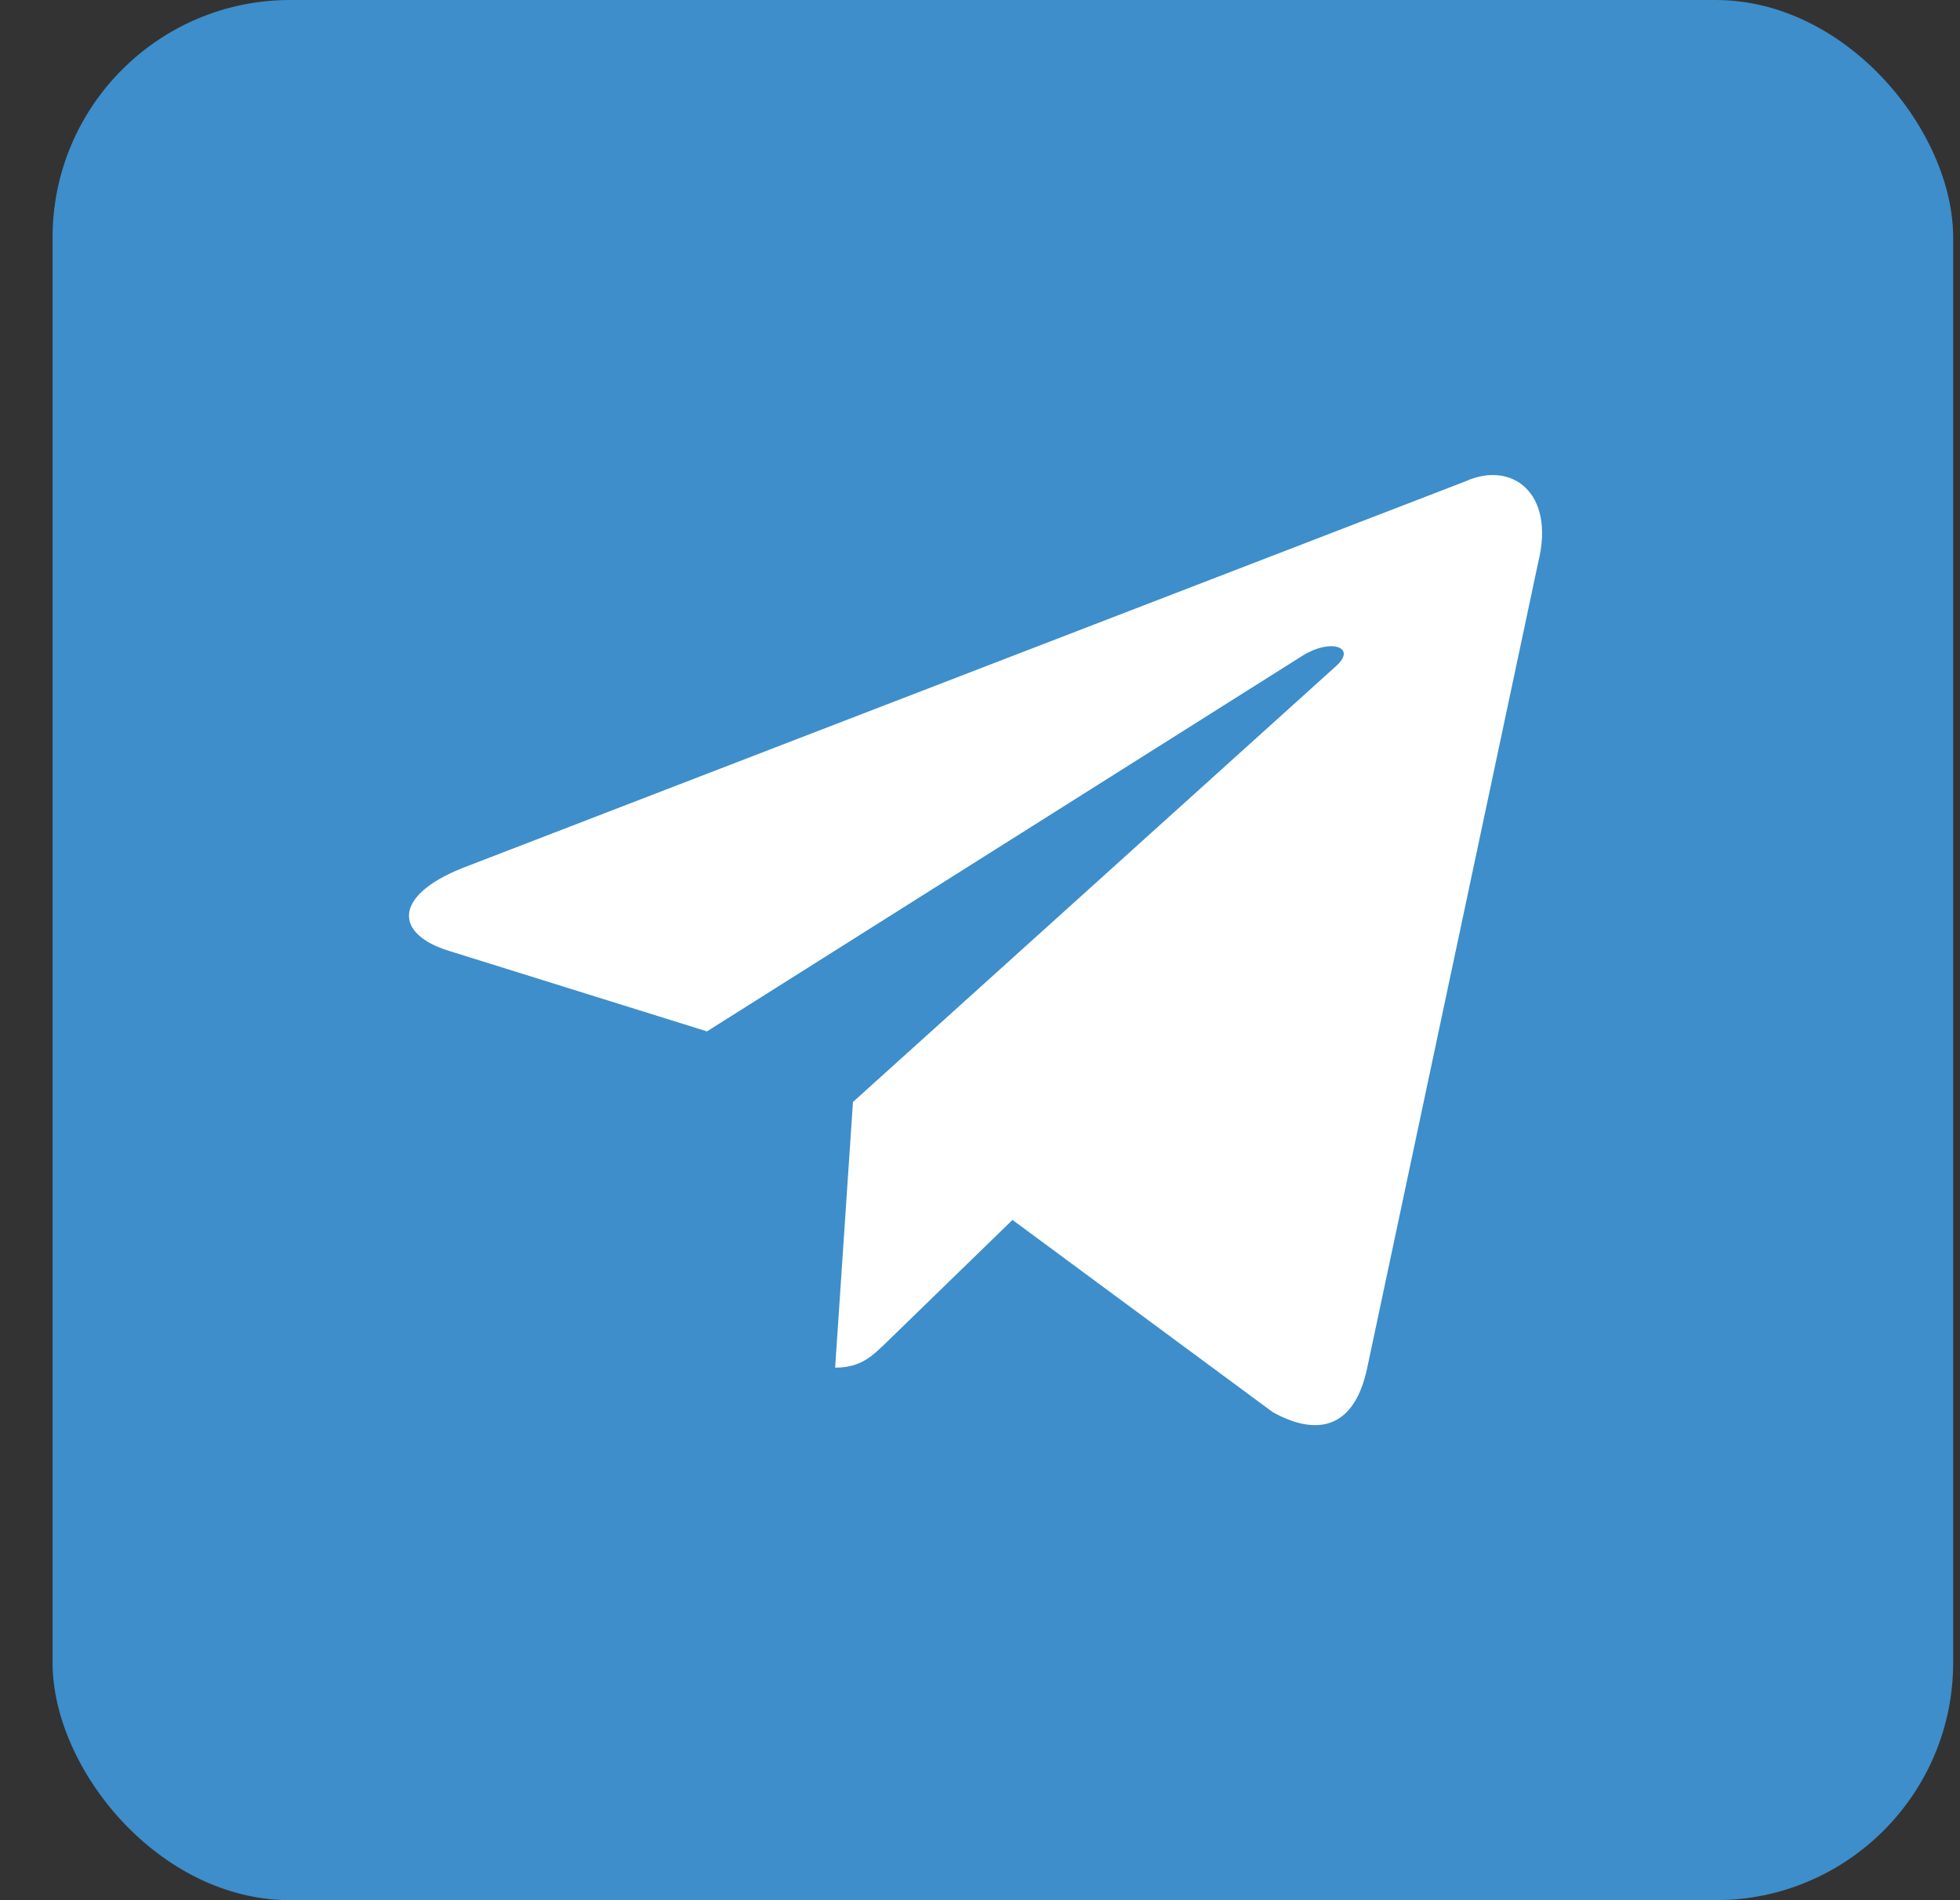 <svg width="33" height="32" viewBox="0 0 33 32" fill="none" xmlns="http://www.w3.org/2000/svg">
<rect x="0" y="0" width="33" height="32" fill="#333333" stroke="none"/>
<g clip-path="url(#clip0_1_47)">
<rect x="0.885" width="32" height="32" rx="4" fill="#3D8ECB"/>
<path d="M24.676 8.105L7.776 14.622C6.623 15.085 6.63 15.729 7.565 16.015L11.903 17.369L21.942 11.035C22.417 10.746 22.85 10.902 22.494 11.218L14.361 18.558H14.359L14.361 18.559L14.061 23.032C14.5 23.032 14.693 22.83 14.939 22.593L17.047 20.544L21.43 23.782C22.238 24.227 22.819 23.998 23.02 23.033L25.898 9.472C26.192 8.291 25.447 7.756 24.676 8.105Z" fill="white"/>
</g>
<defs>
<clipPath id="clip0_1_47">
<rect width="32" height="32" fill="white" transform="translate(0.885)"/>
</clipPath>
</defs>
</svg>
